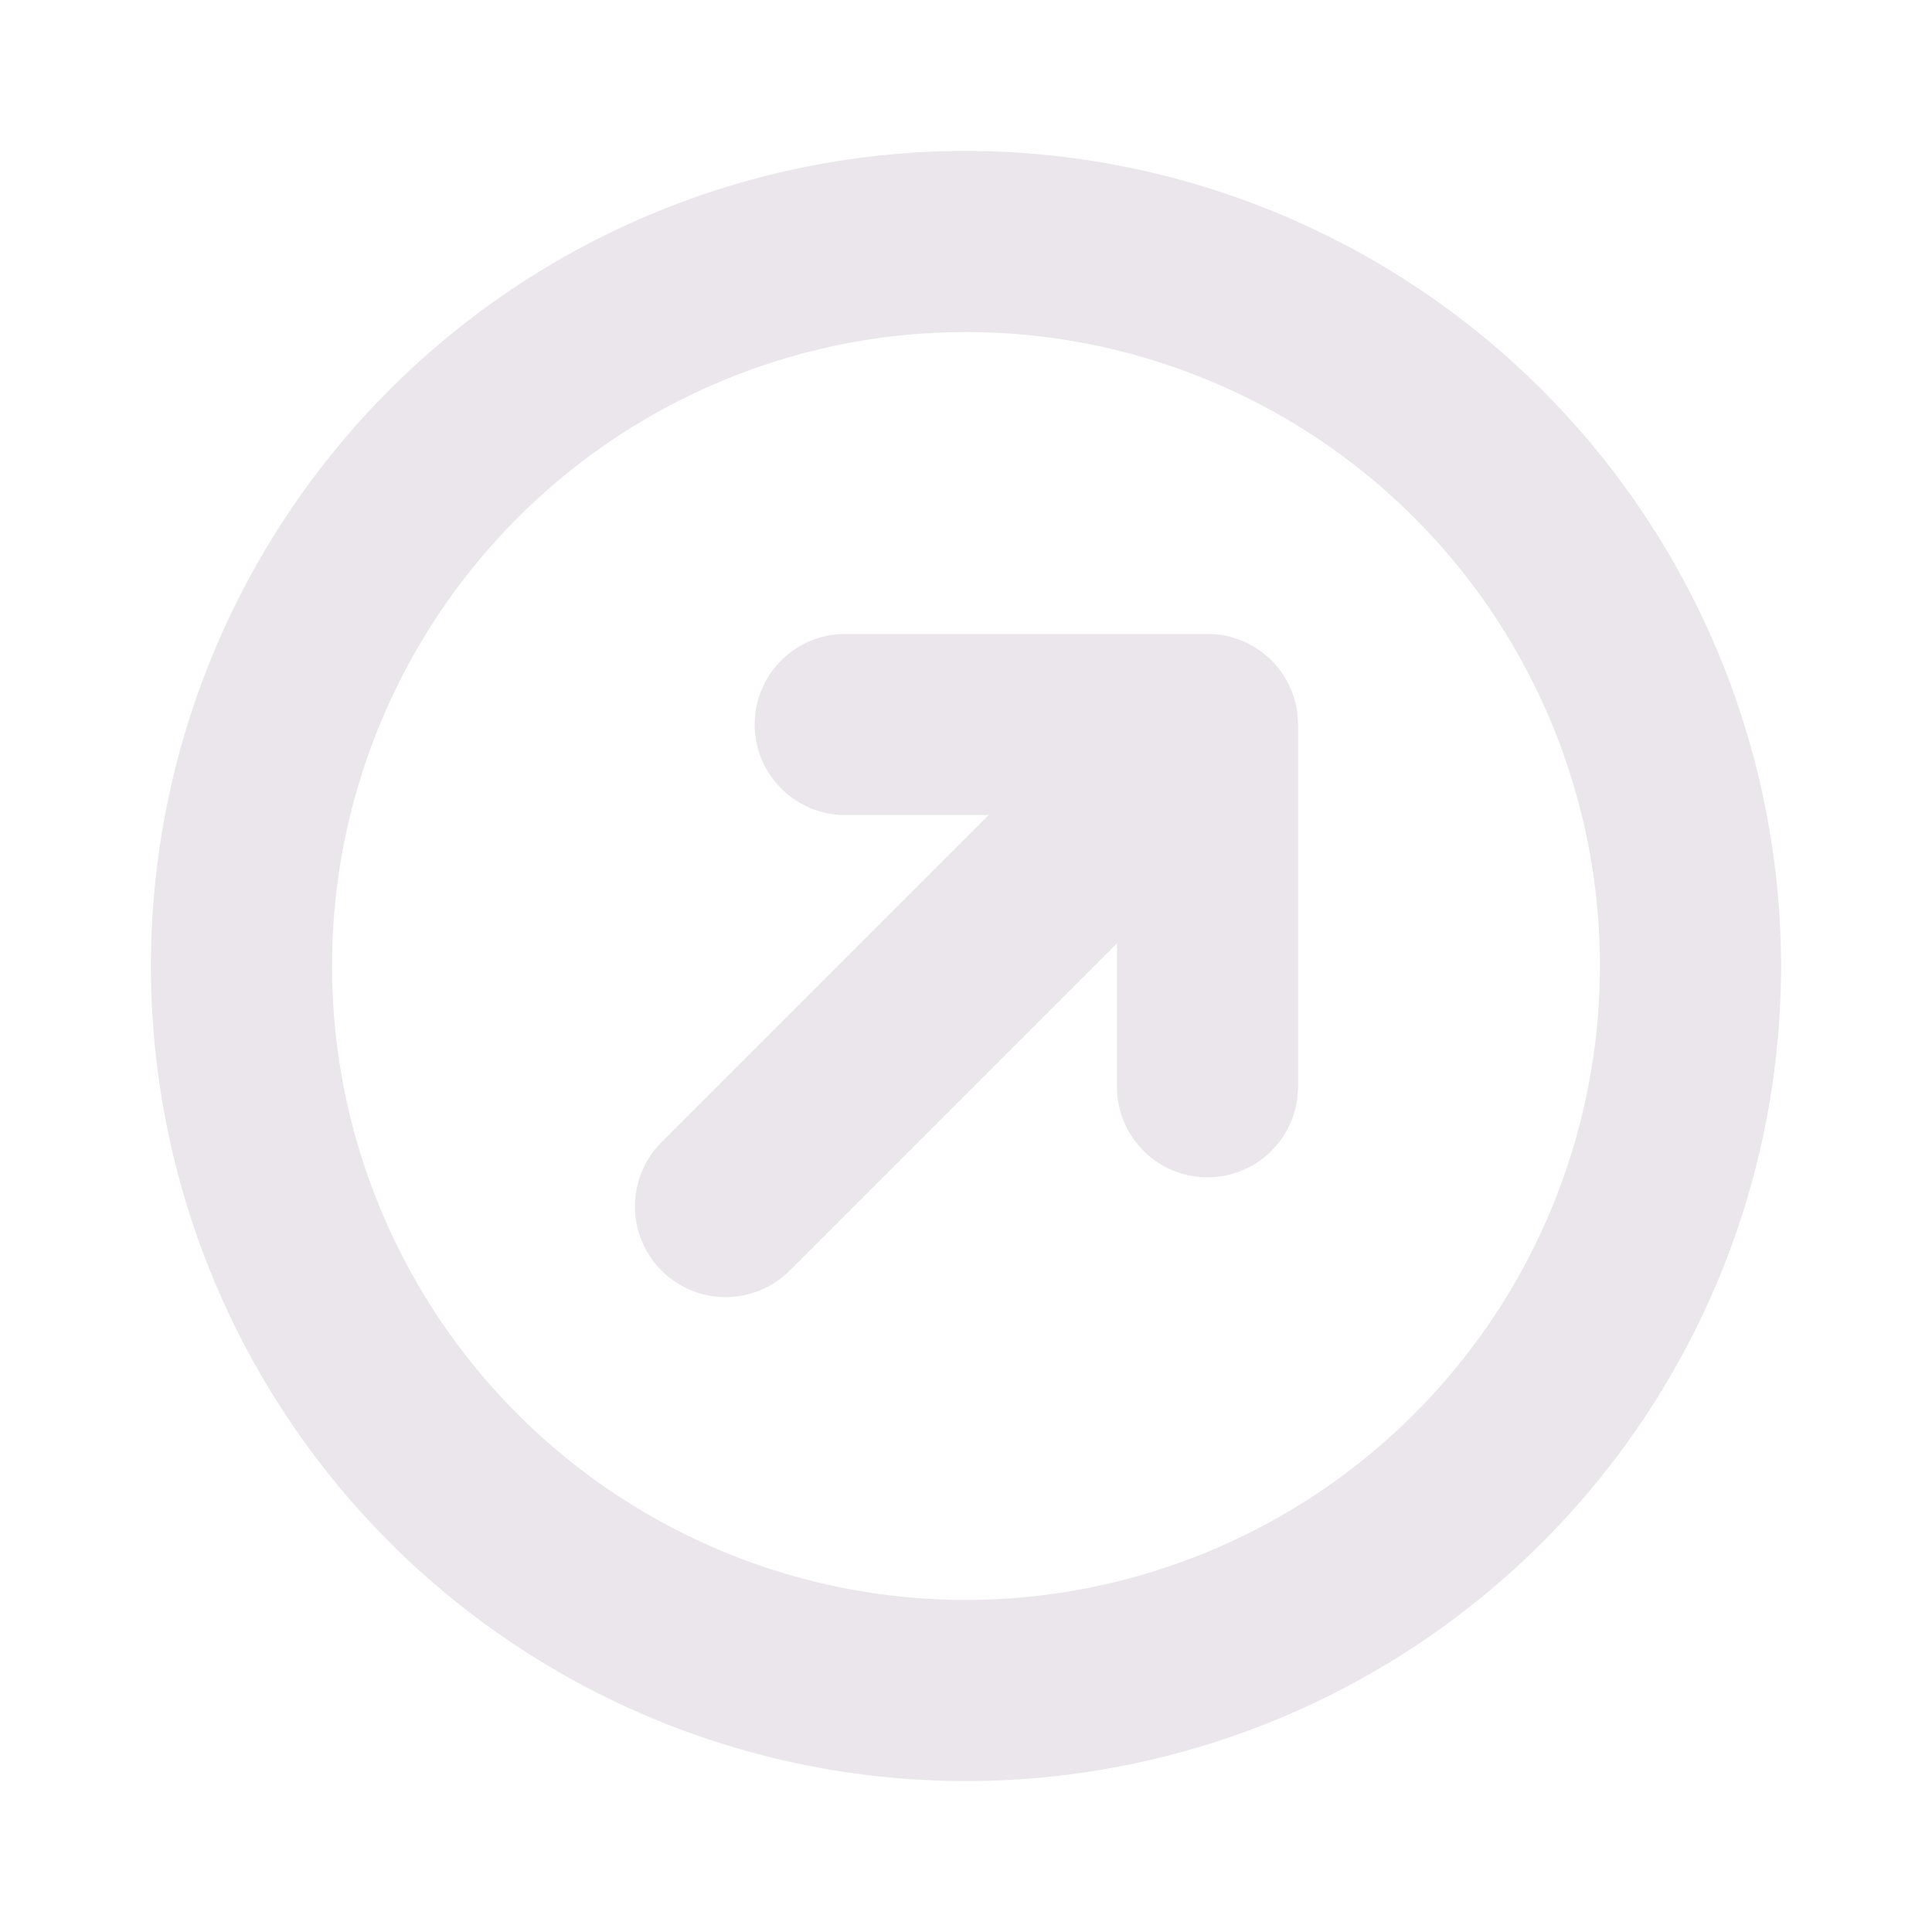 <svg xmlns="http://www.w3.org/2000/svg" width="24" height="24" fill="none" viewBox="0 0 24 24">
  <path fill="#EBE6EB" d="M12 1.875A10.125 10.125 0 1 0 22.125 12 10.137 10.137 0 0 0 12 1.875Zm0 18A7.875 7.875 0 1 1 19.875 12 7.883 7.883 0 0 1 12 19.875ZM16.125 9v4.5a1.125 1.125 0 1 1-2.25 0v-1.781l-4.08 4.08a1.127 1.127 0 0 1-1.593-1.594l4.08-4.08H10.5a1.125 1.125 0 1 1 0-2.25H15A1.125 1.125 0 0 1 16.125 9Z"/>
</svg>
